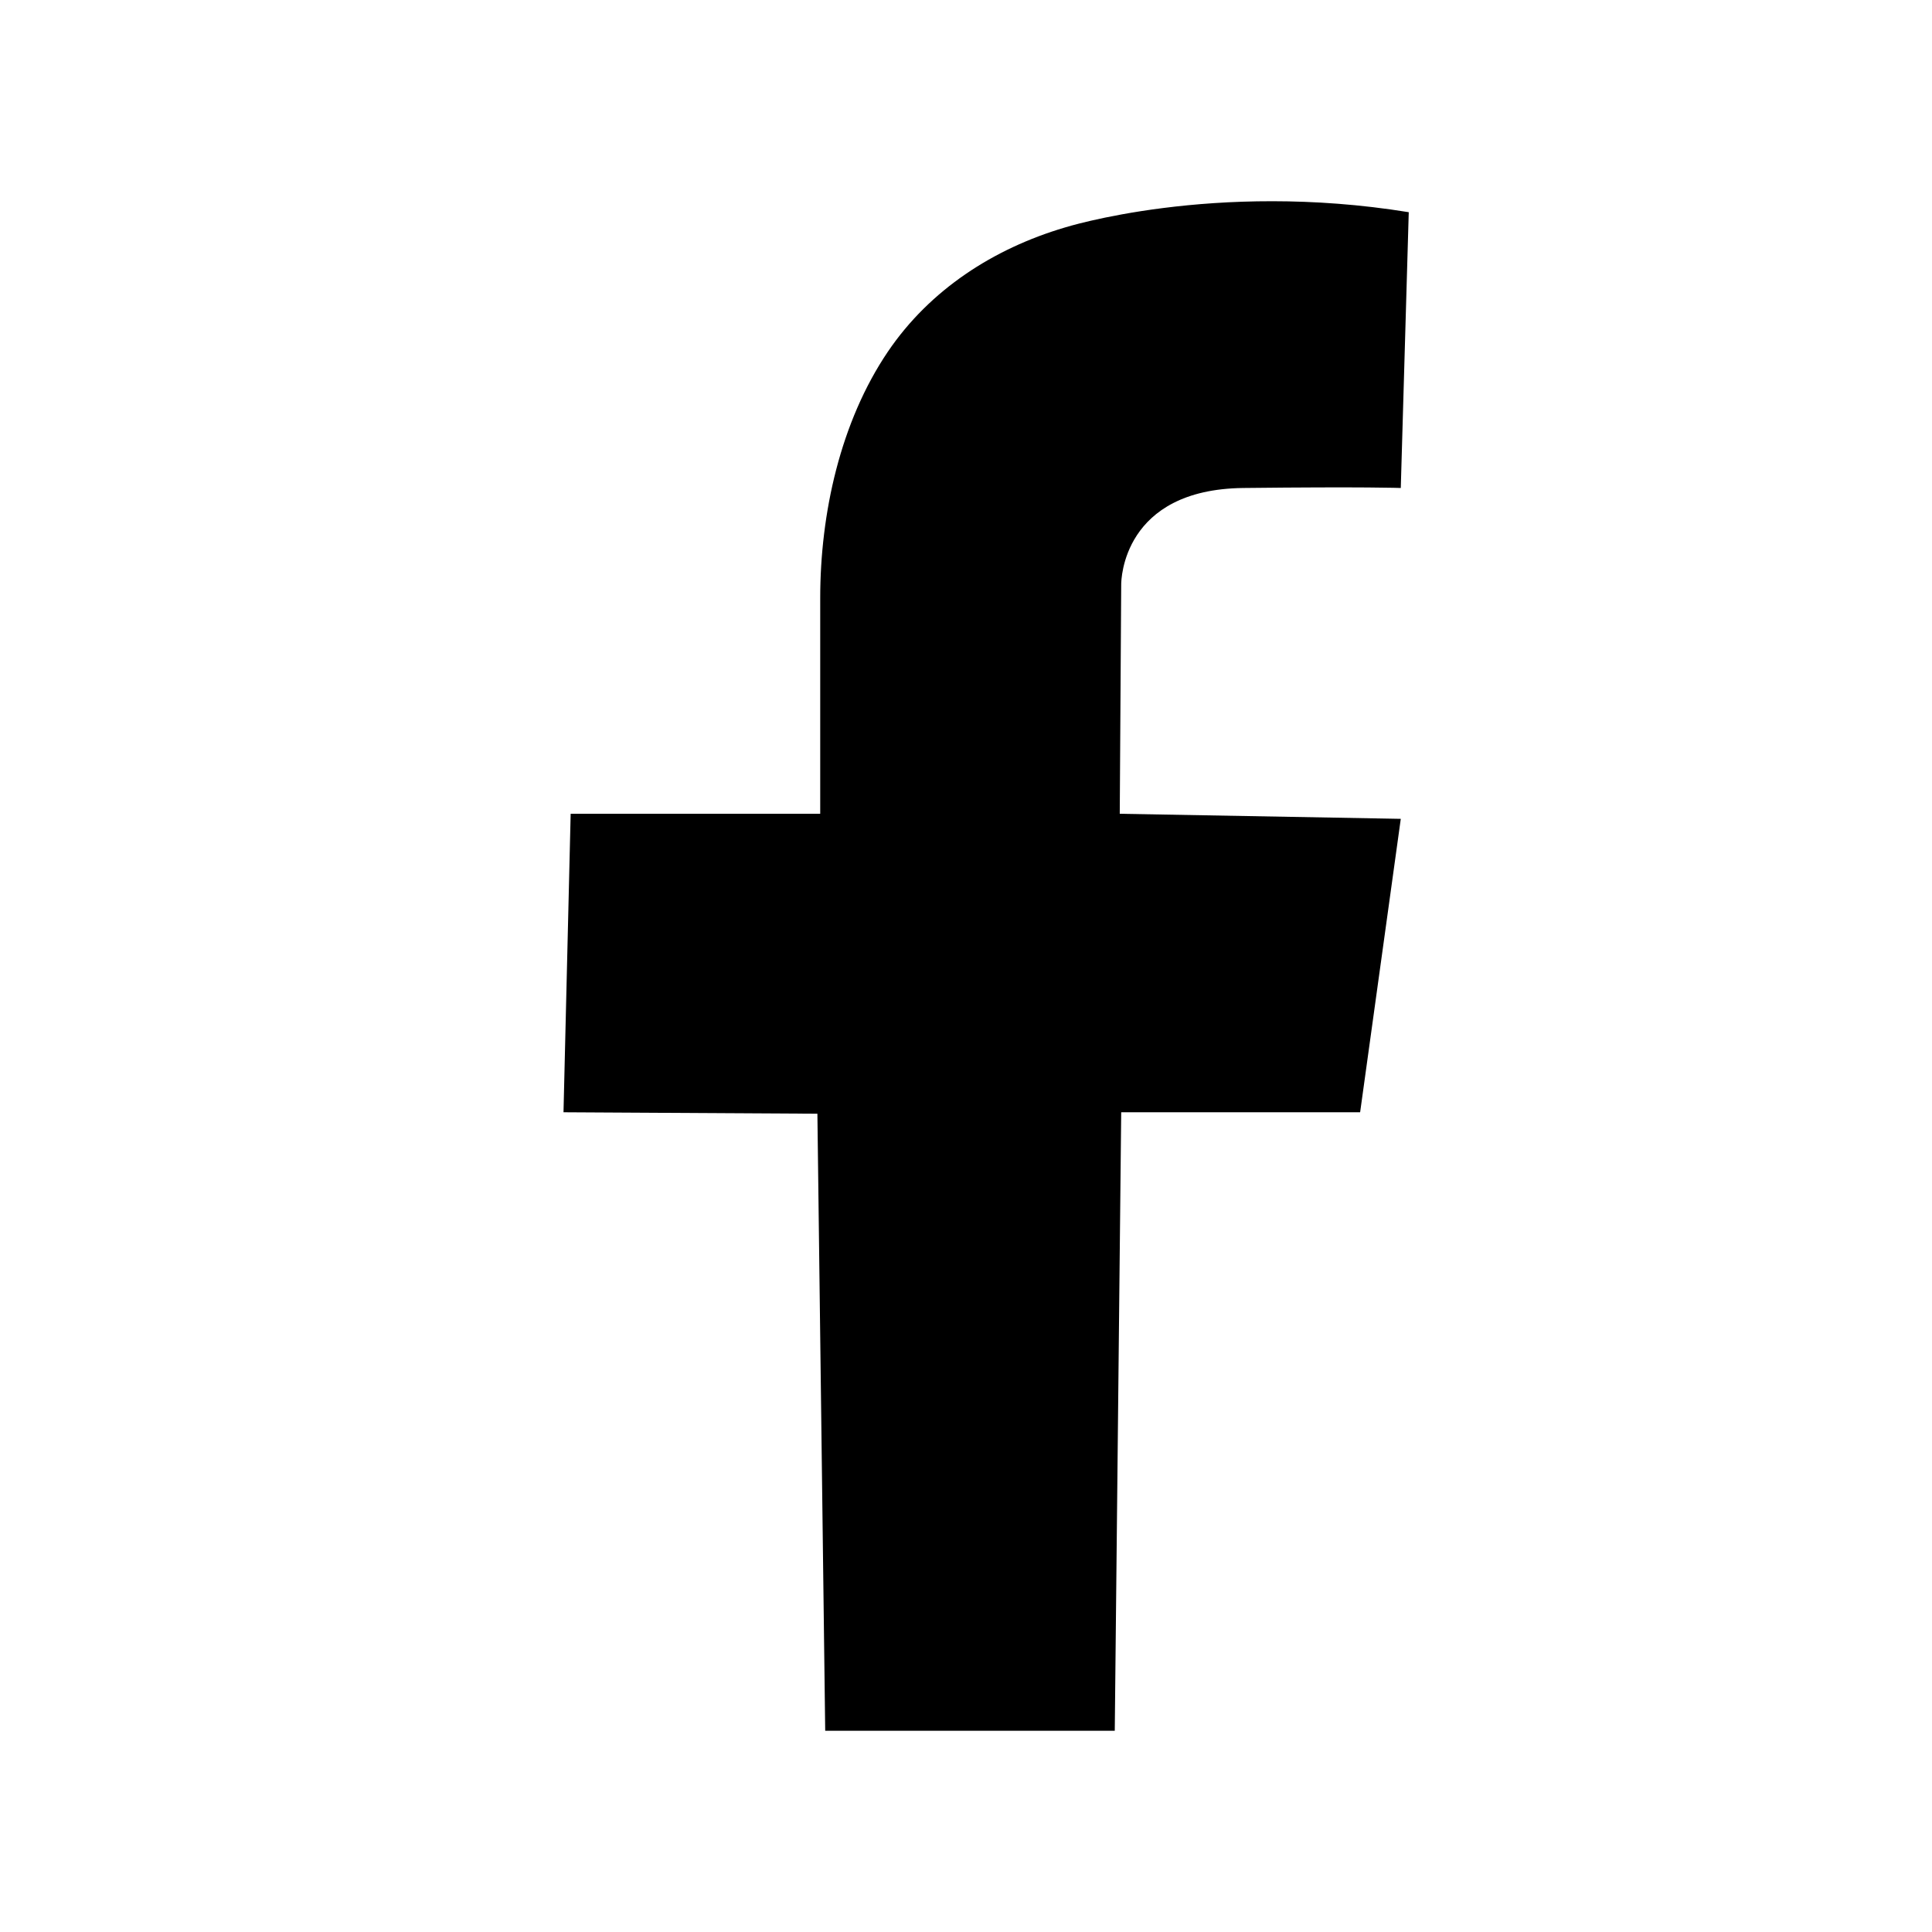<svg viewBox="0 0 24 24" fill="#000" xmlns="http://www.w3.org/2000/svg">
<path d="M17.5 2.636L17.401 6.062C17.401 6.062 16.967 6.045 15.443 6.062C13.946 6.08 13.928 7.206 13.928 7.26L13.91 10.109L17.401 10.172L16.896 13.817H13.928L13.848 21.5H10.251L10.154 13.835L7 13.817L7.089 10.109H10.189C10.189 10.109 10.189 7.43 10.189 7.429C10.189 6.381 10.438 5.243 11.03 4.368C11.553 3.597 12.344 3.088 13.225 2.827C13.225 2.827 15.073 2.242 17.5 2.636Z" fill="#000"/>
</svg>

